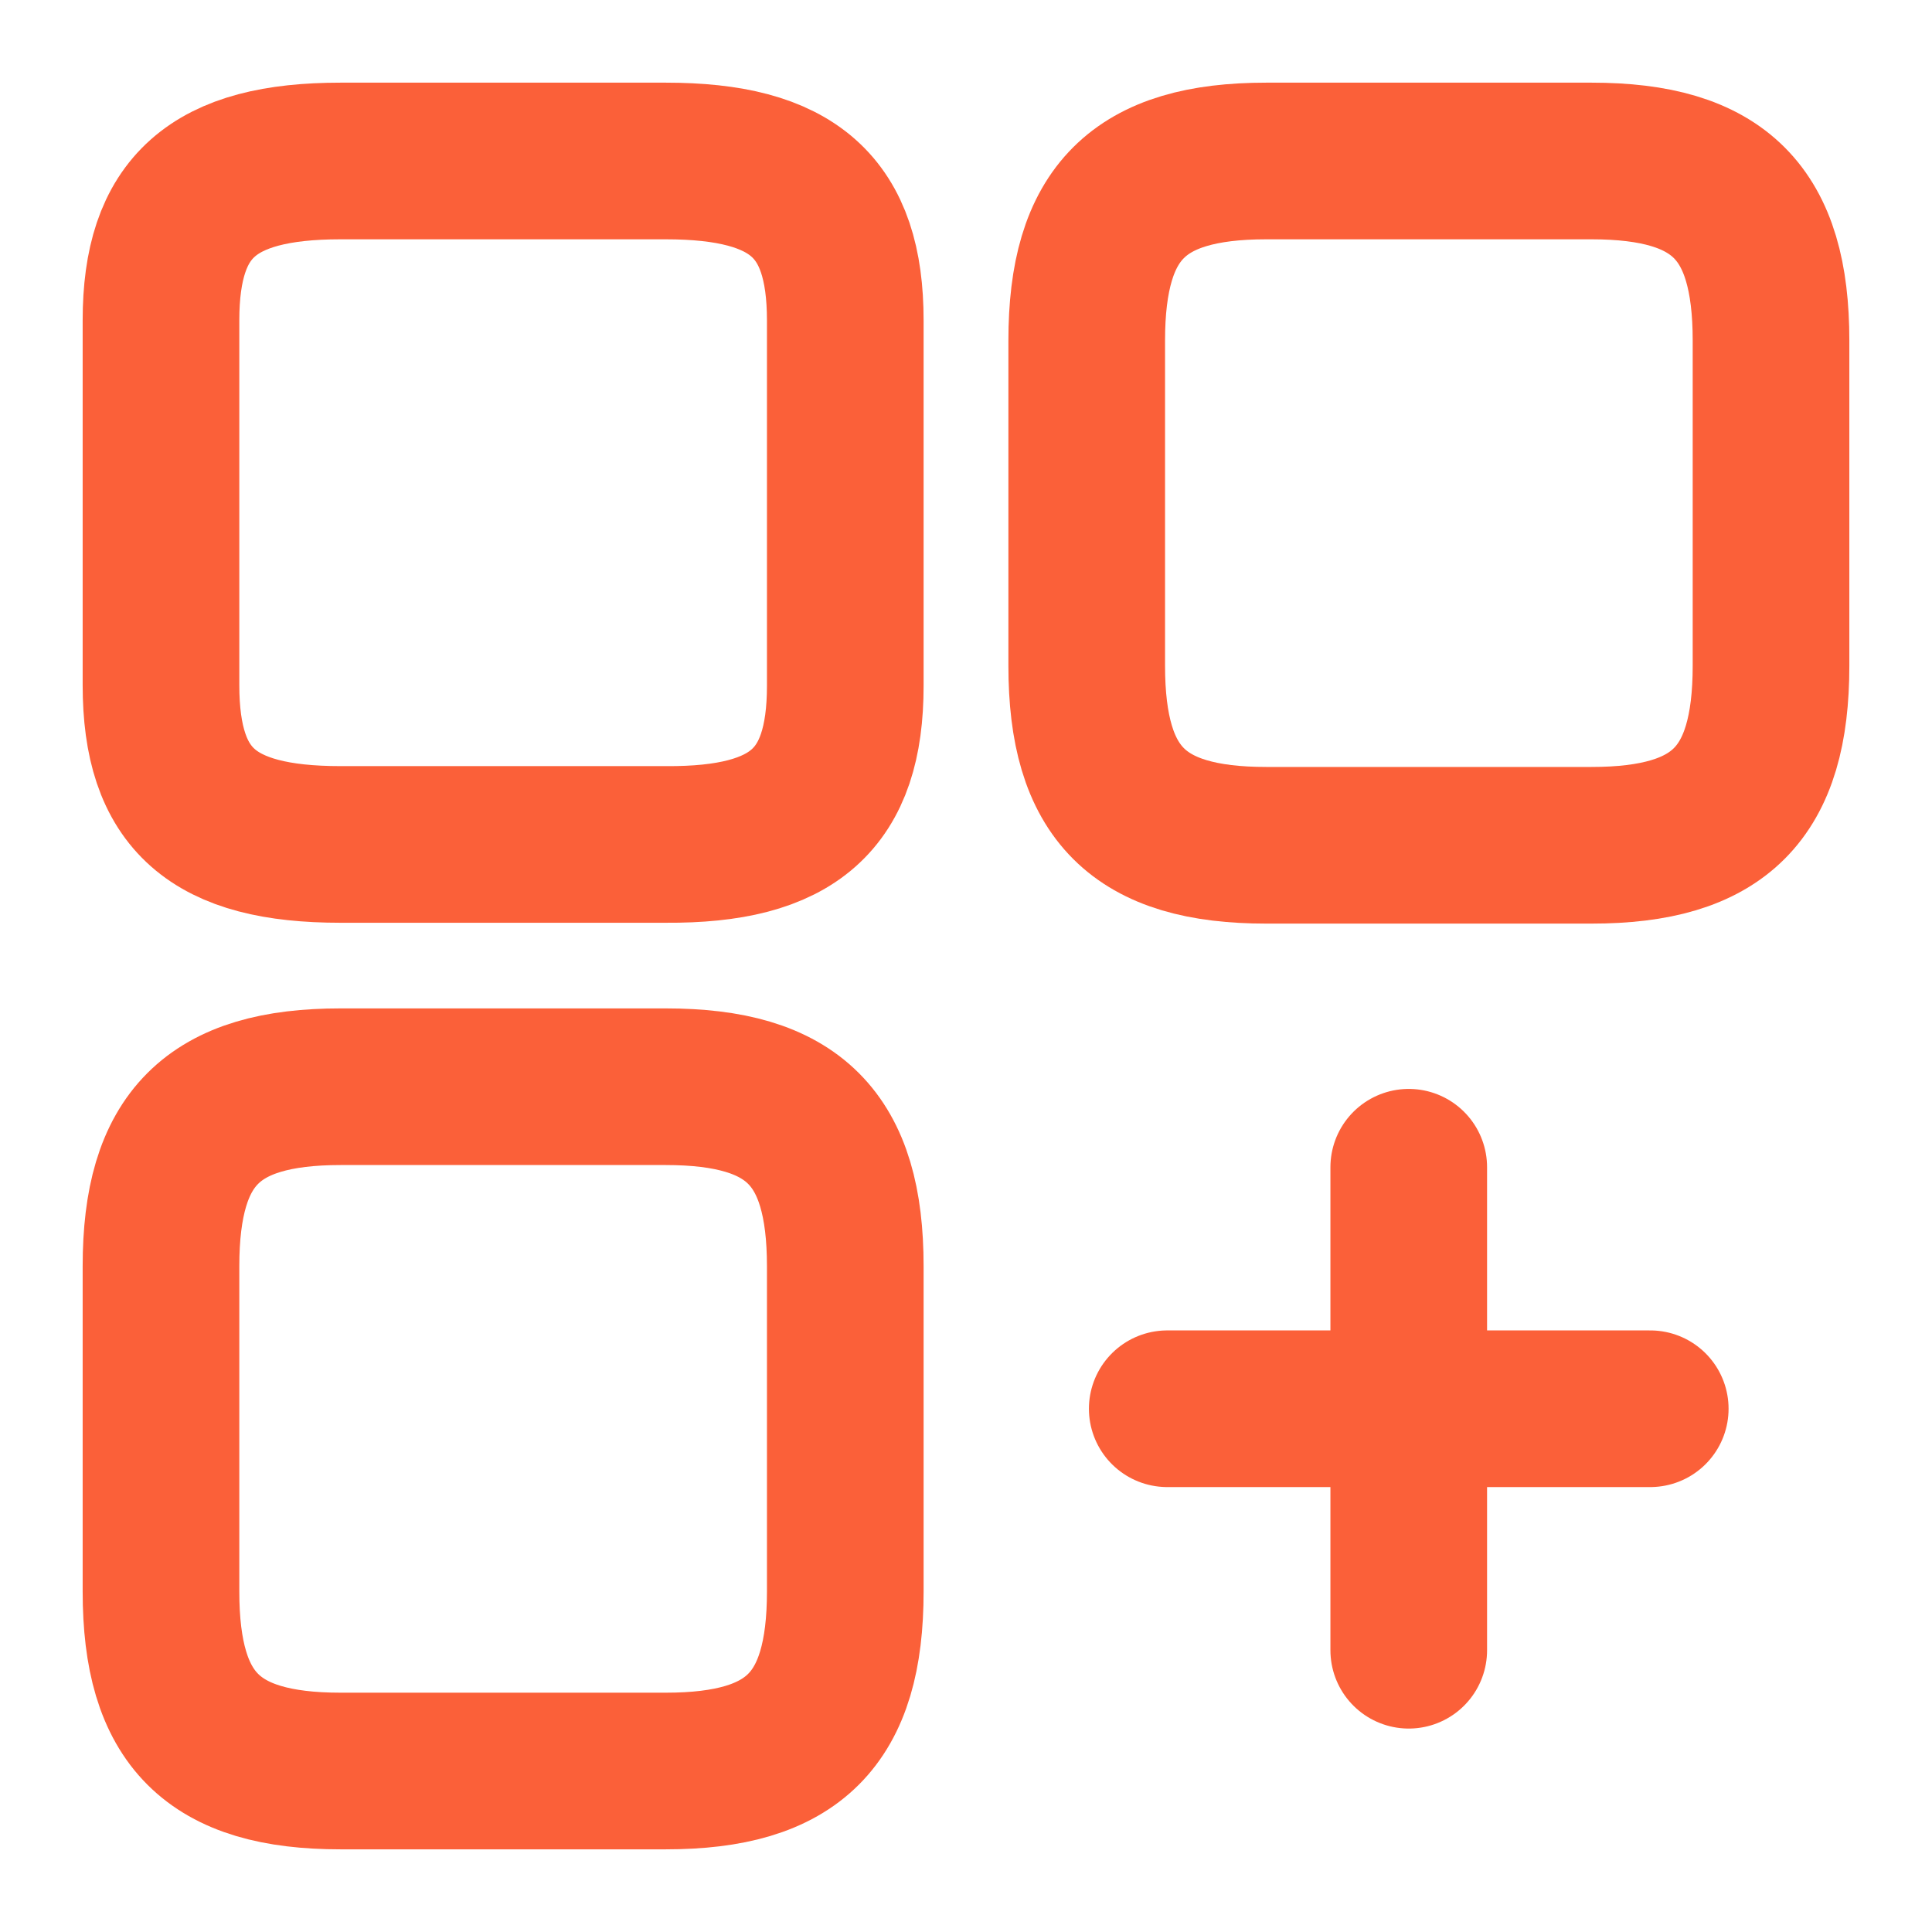 <svg width="37" height="37" viewBox="0 0 37 37" fill="none" xmlns="http://www.w3.org/2000/svg">
<path d="M33.917 12.75V6.521C33.917 4.07 32.93 3.083 30.479 3.083H24.25C21.799 3.083 20.812 4.07 20.812 6.521V12.75C20.812 15.201 21.799 16.188 24.25 16.188H30.479C32.93 16.188 33.917 15.201 33.917 12.75Z" stroke="#FB6039" stroke-width="3" stroke-linecap="round" stroke-linejoin="round"/>
<path d="M16.188 13.135V6.136C16.188 3.962 15.201 3.083 12.75 3.083H6.521C4.07 3.083 3.083 3.962 3.083 6.136V13.12C3.083 15.309 4.07 16.172 6.521 16.172H12.75C15.201 16.188 16.188 15.309 16.188 13.135Z" stroke="#FB6039" stroke-width="3" stroke-linecap="round" stroke-linejoin="round"/>
<path d="M16.188 30.479V24.25C16.188 21.799 15.201 20.812 12.75 20.812H6.521C4.07 20.812 3.083 21.799 3.083 24.25V30.479C3.083 32.93 4.07 33.917 6.521 33.917H12.75C15.201 33.917 16.188 32.93 16.188 30.479Z" stroke="#FB6039" stroke-width="3" stroke-linecap="round" stroke-linejoin="round"/>
<path d="M22.354 26.979H31.604" stroke="#FB6039" stroke-width="3" stroke-linecap="round"/>
<path d="M26.979 31.604V22.354" stroke="#FB6039" stroke-width="3" stroke-linecap="round"/>
</svg>
